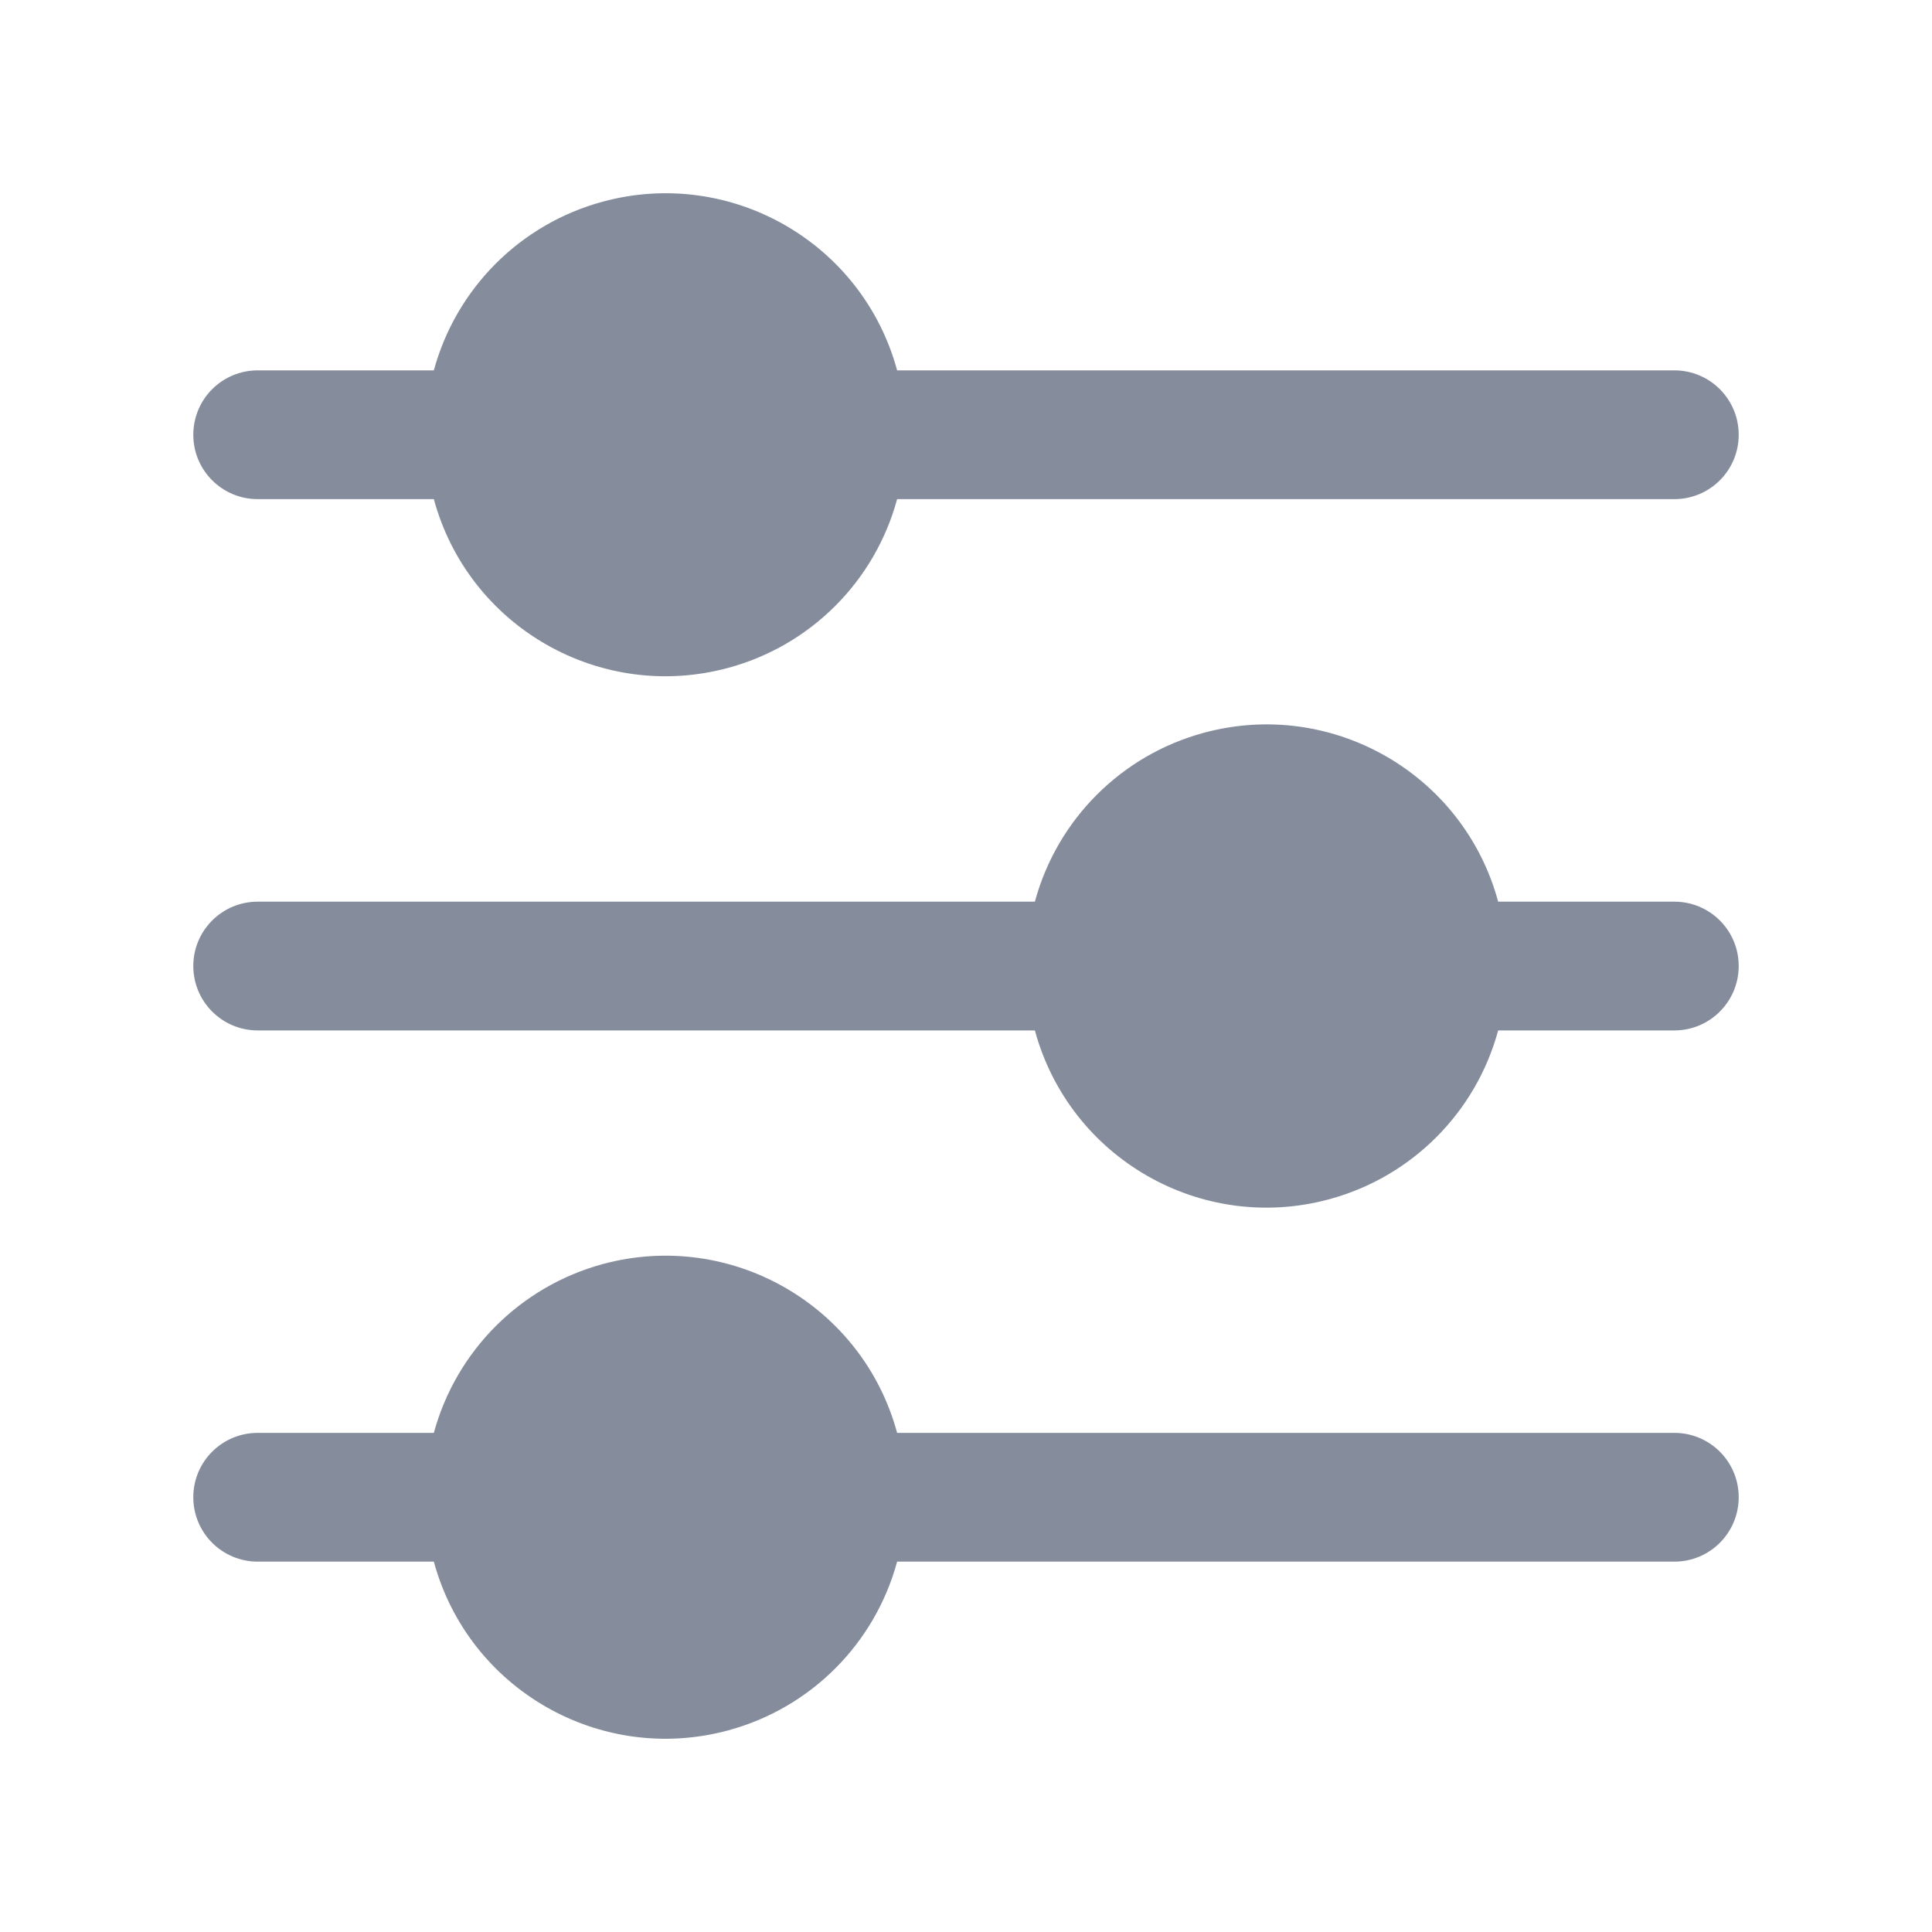 <svg width="20" height="20" viewBox="0 0 20 20" fill="none" xmlns="http://www.w3.org/2000/svg">
<g clip-path="url(#clip0_16_1987)">
<path d="M2.668 5.167H4.491C4.851 6.492 6.217 7.273 7.541 6.913C8.392 6.682 9.056 6.018 9.287 5.167H17.333C17.701 5.167 17.999 4.869 17.999 4.501C17.999 4.132 17.701 3.834 17.333 3.834H9.287C8.928 2.51 7.562 1.728 6.238 2.088C5.387 2.319 4.723 2.983 4.491 3.834H2.668C2.299 3.834 2.001 4.132 2.001 4.501C2.001 4.869 2.299 5.167 2.668 5.167Z" fill="#858D9D"/>
<path d="M17.333 9.334H15.509C15.15 8.009 13.785 7.227 12.461 7.586C11.609 7.817 10.944 8.482 10.713 9.334H2.668C2.299 9.334 2.001 9.632 2.001 10C2.001 10.368 2.299 10.667 2.668 10.667H10.713C11.073 11.991 12.437 12.774 13.762 12.414C14.613 12.183 15.278 11.518 15.509 10.667H17.333C17.701 10.667 17.999 10.368 17.999 10C17.999 9.632 17.701 9.334 17.333 9.334Z" fill="#858D9D"/>
<path d="M17.333 14.833H9.287C8.928 13.508 7.562 12.727 6.238 13.086C5.387 13.318 4.723 13.982 4.491 14.833H2.668C2.299 14.833 2.001 15.131 2.001 15.499C2.001 15.868 2.299 16.166 2.668 16.166H4.491C4.851 17.49 6.217 18.272 7.541 17.912C8.392 17.681 9.056 17.017 9.287 16.166H17.333C17.701 16.166 17.999 15.868 17.999 15.499C17.999 15.131 17.701 14.833 17.333 14.833Z" fill="#858D9D"/>
</g>
<defs>
<clipPath id="clip0_16_1987">
<rect width="16" height="16" fill="white" transform="translate(2 2)"/>
</clipPath>
</defs>
</svg>
